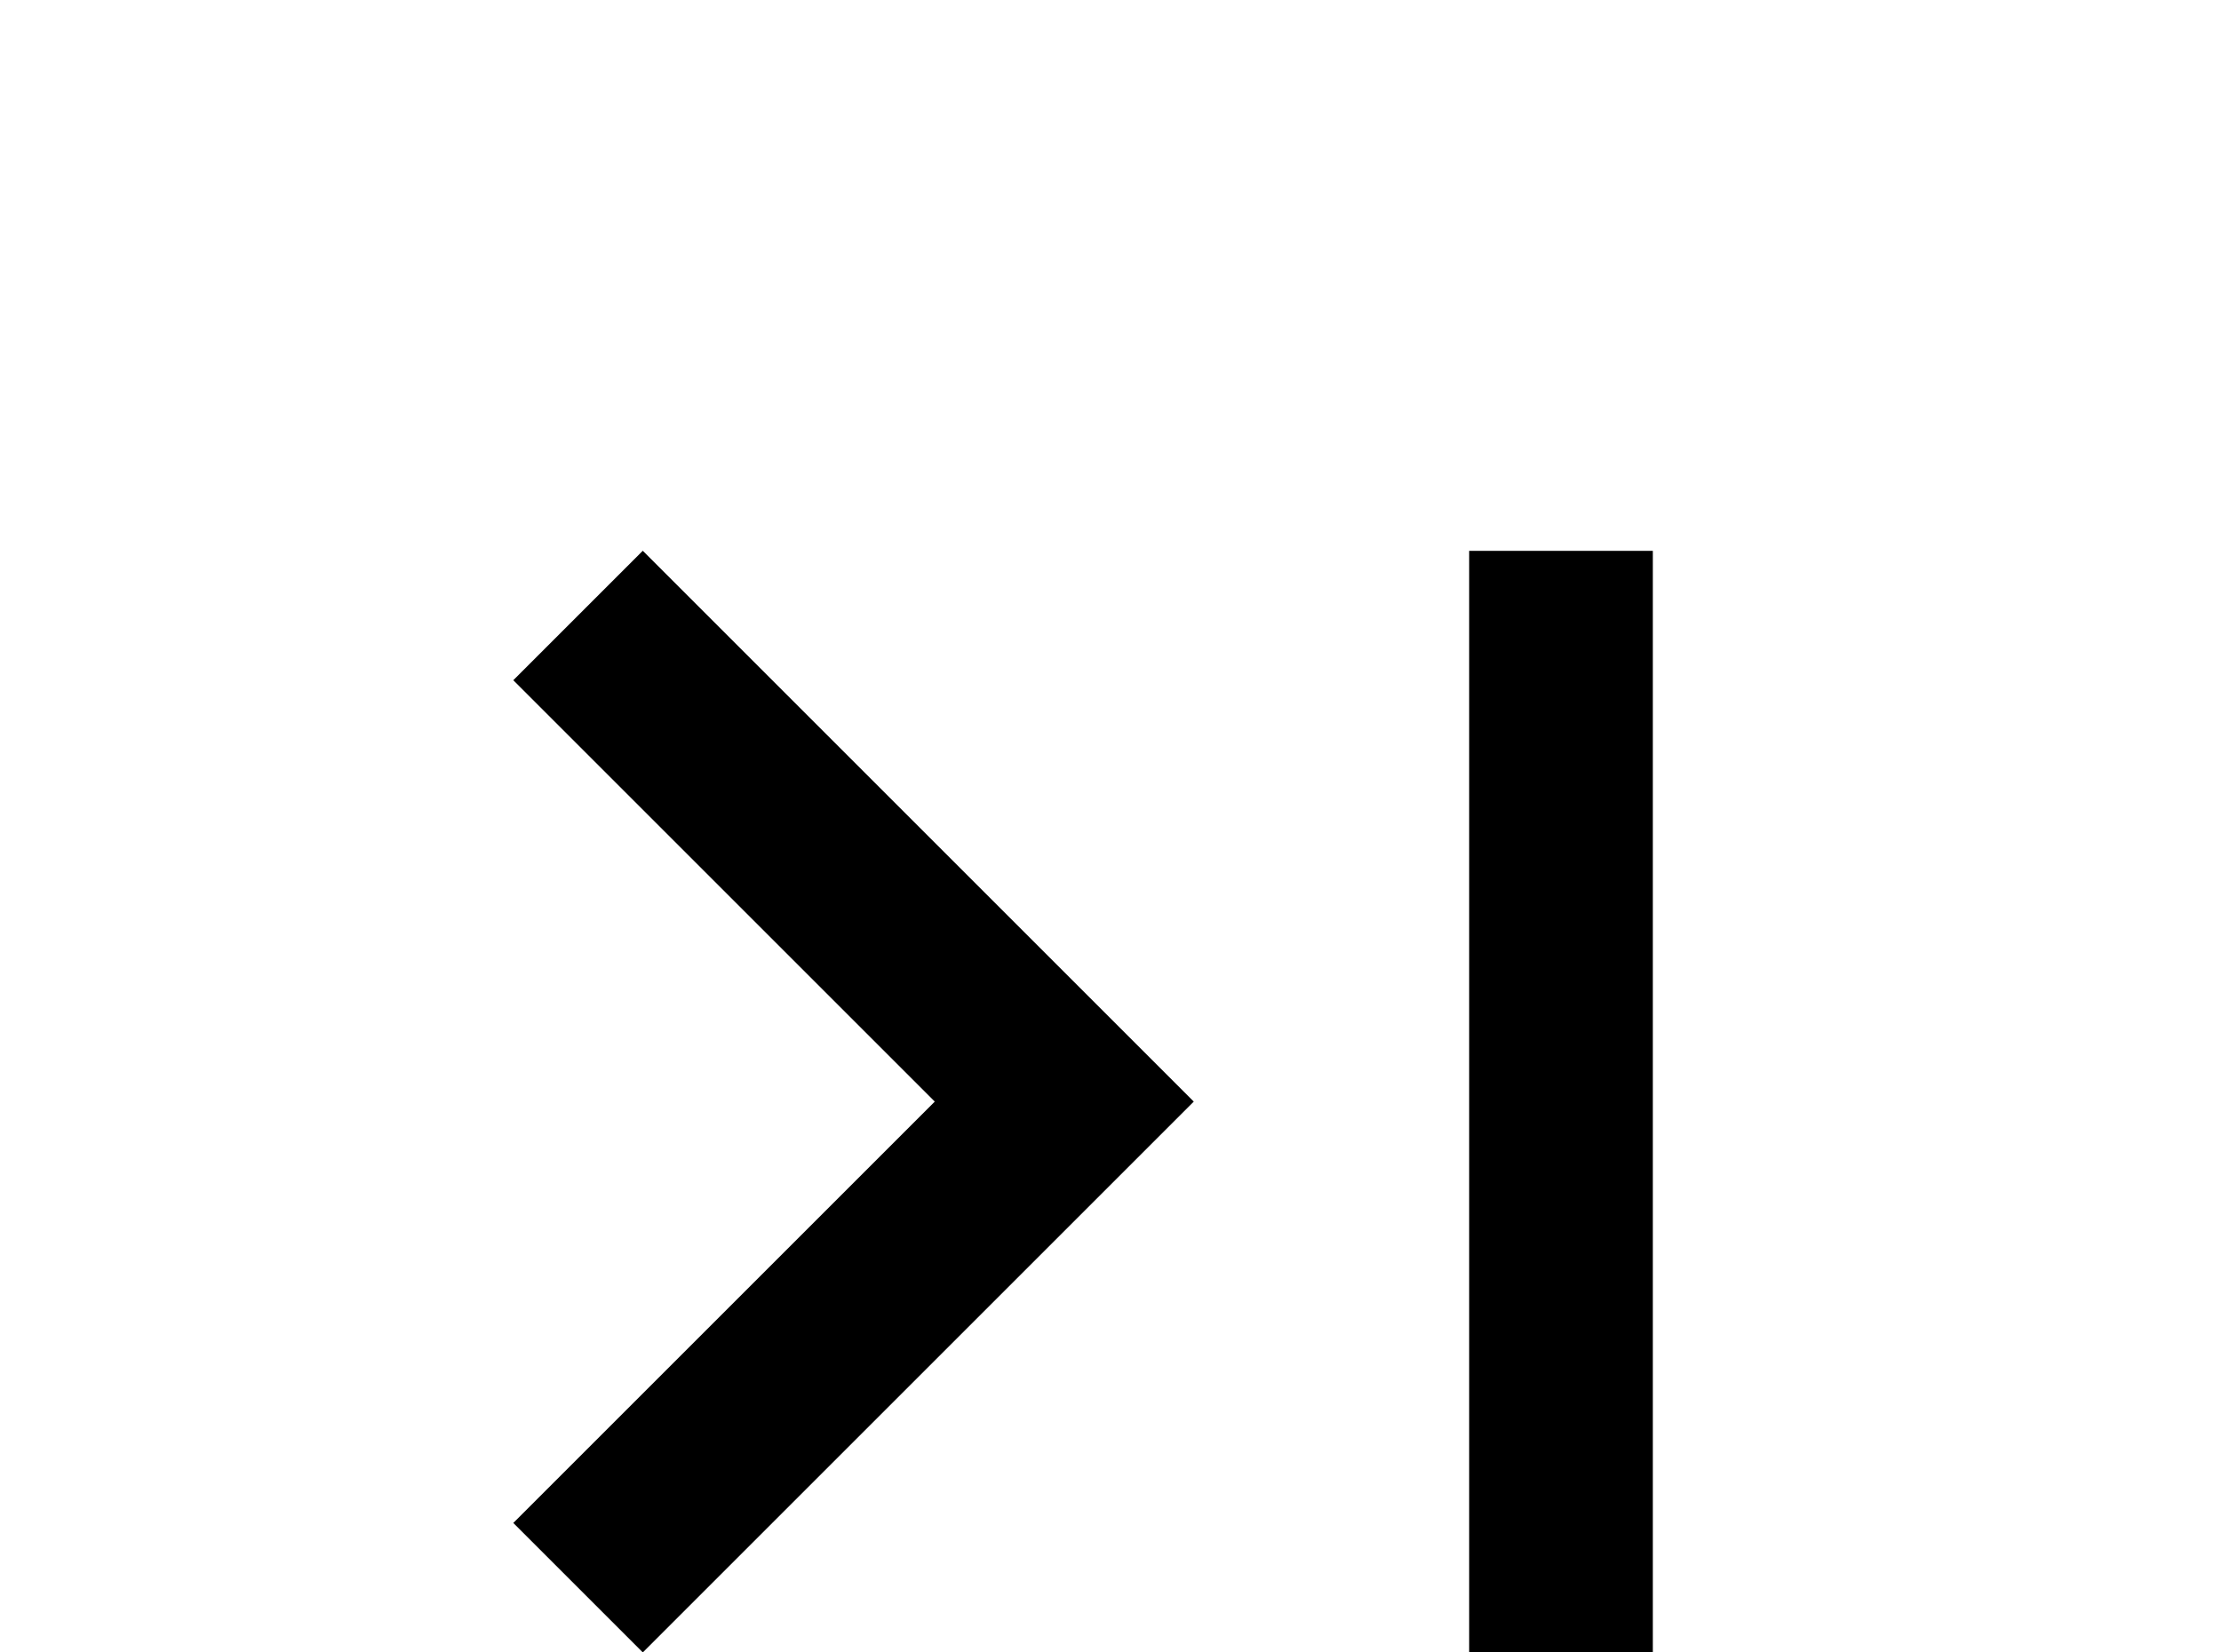 <!-- Generated by IcoMoon.io -->
<svg version="1.1" xmlns="http://www.w3.org/2000/svg" width="43" height="32" viewBox="0 0 43 32">
<title>page-last</title>
<path d="M9.938 13.173l8.16 8.16-8.16 8.16 2.507 2.507 10.667-10.667-10.667-10.667-2.507 2.507M28.444 10.667h3.556v21.333h-3.556v-21.333z"></path>
</svg>
